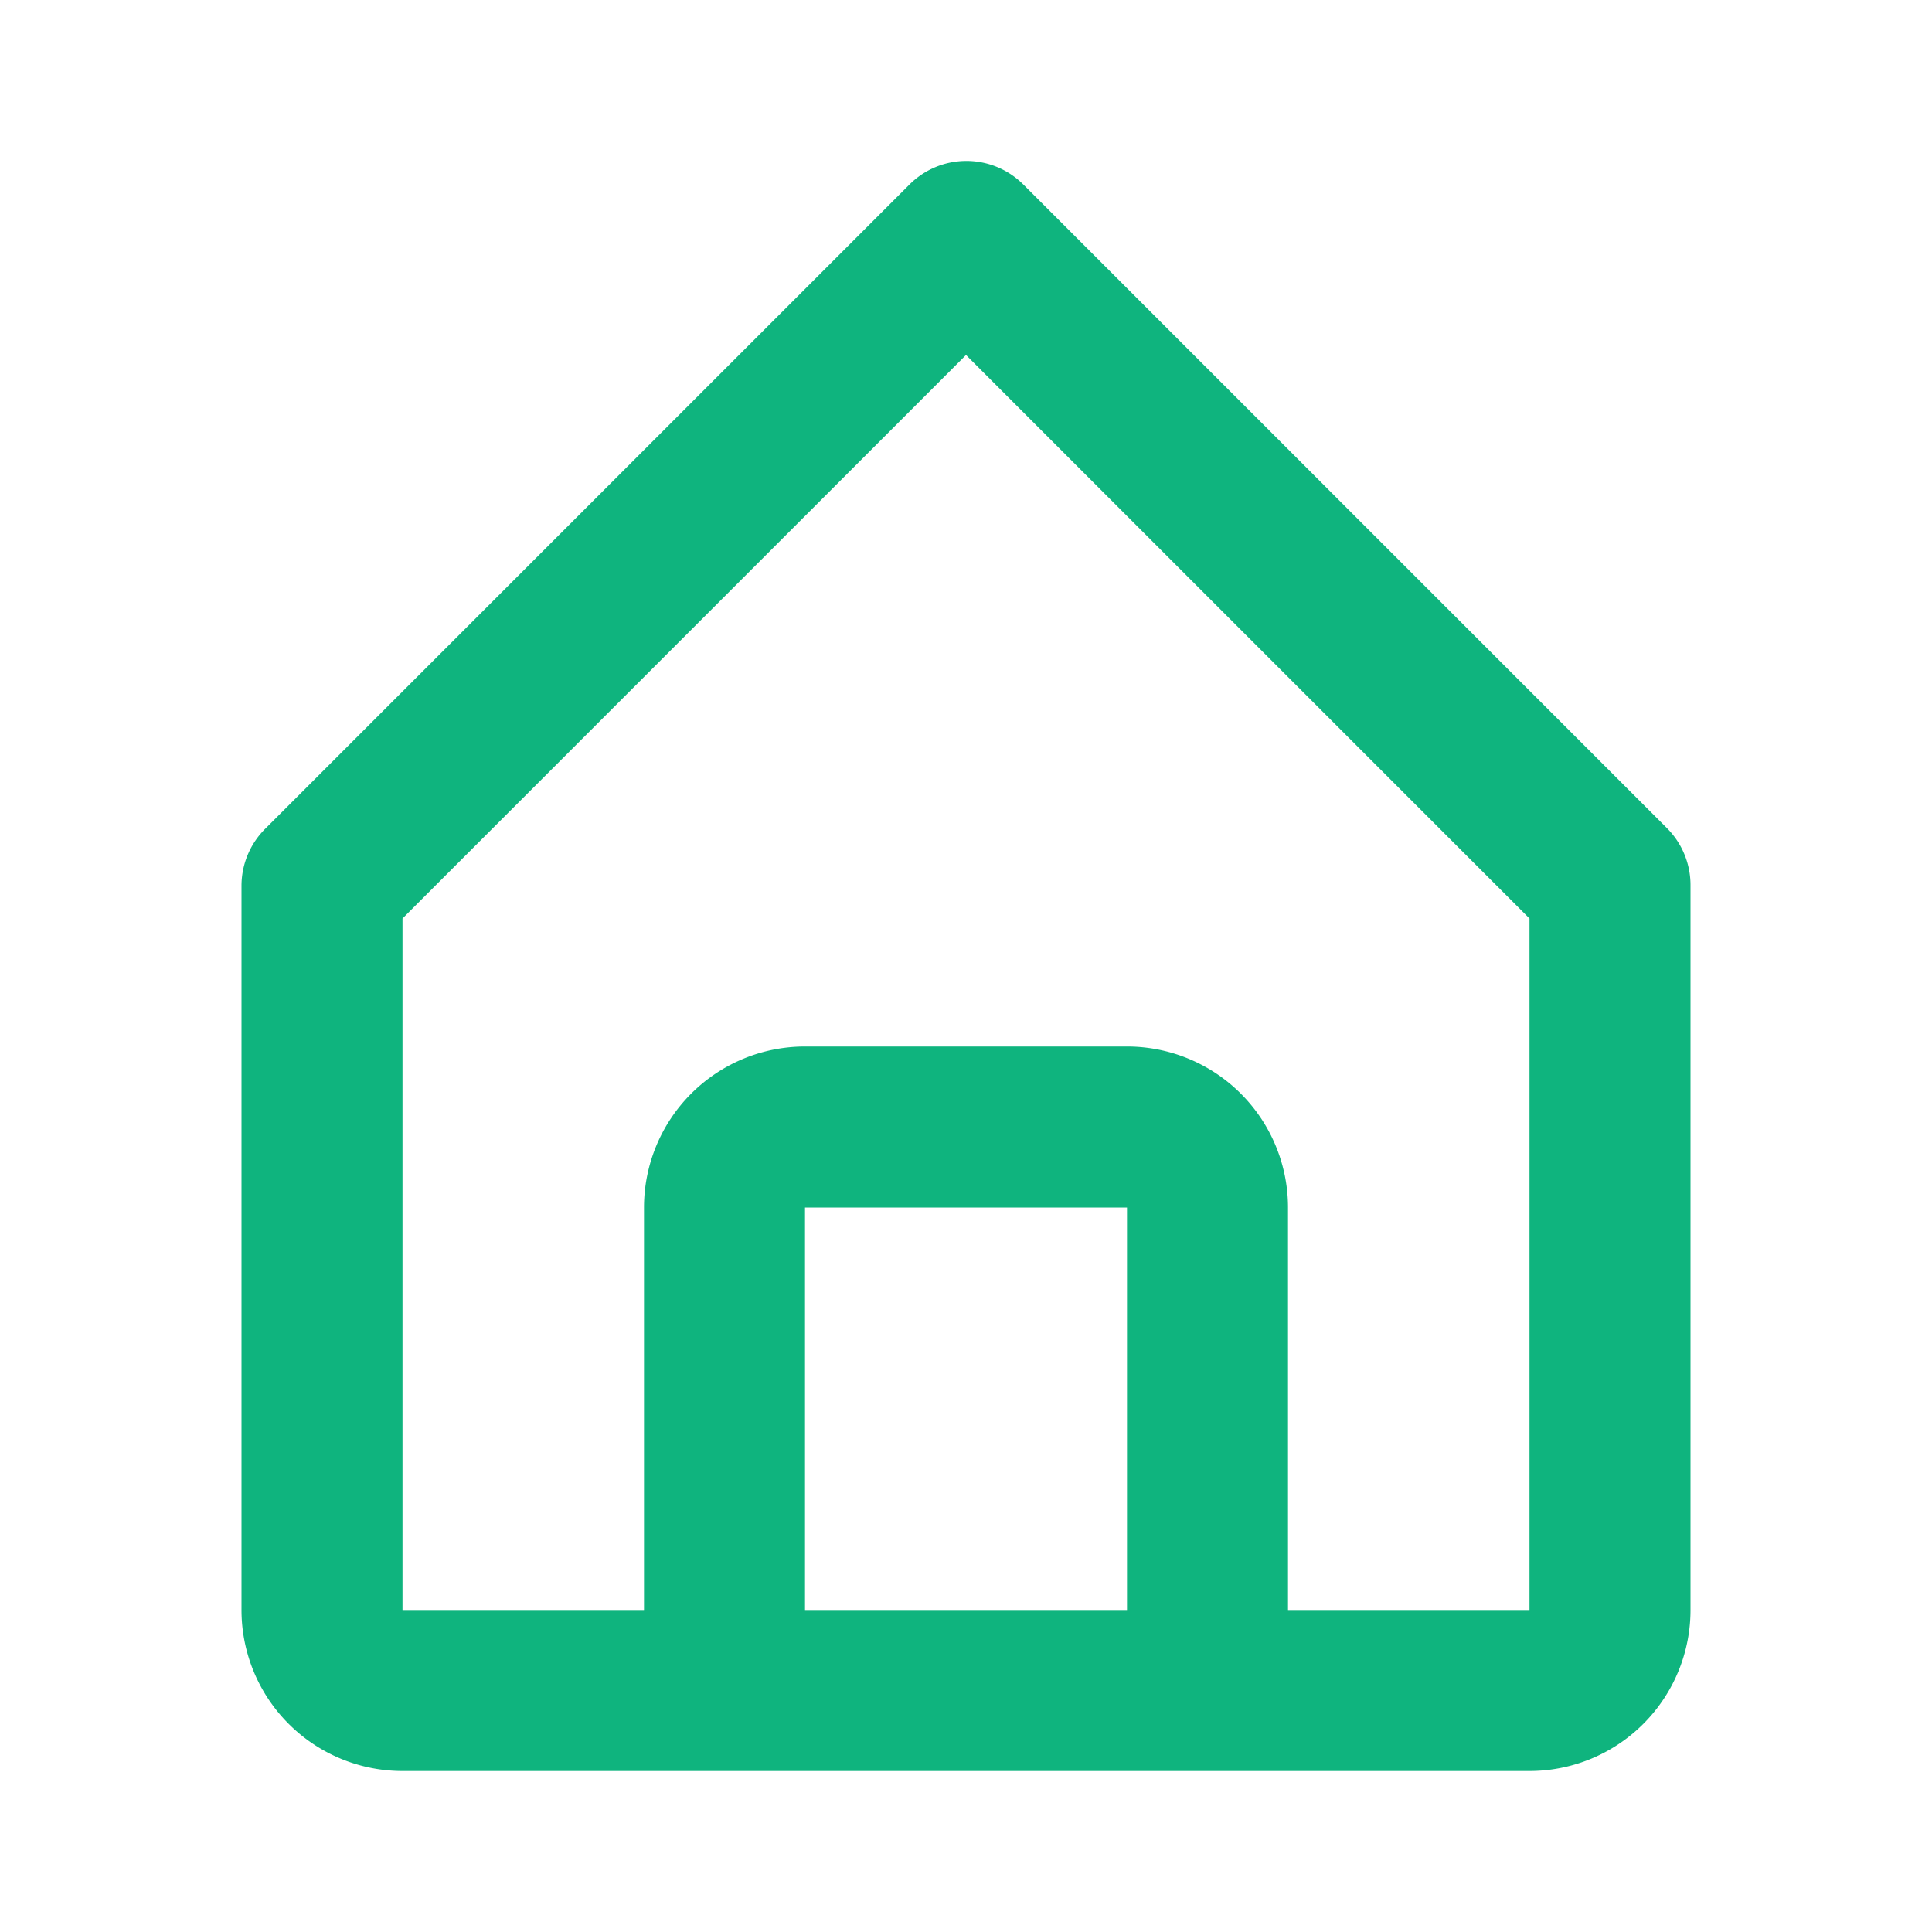 <svg xmlns="http://www.w3.org/2000/svg" viewBox="0 0 24 24" width="24" height="24"
    style="fill: #0FB47E;transform: ;msFilter:;">
    <path
        d="M5 22h14a2 2 0 0 0 2-2v-9a1 1 0 0 0-.29-.71l-8-8a1 1 0 0 0-1.41 0l-8 8A1 1 0 0 0 3 11v9a2 2 0 0 0 2 2zm5-2v-5h4v5zm-5-8.59 7-7 7 7V20h-3v-5a2 2 0 0 0-2-2h-4a2 2 0 0 0-2 2v5H5z">
    </path>
</svg>